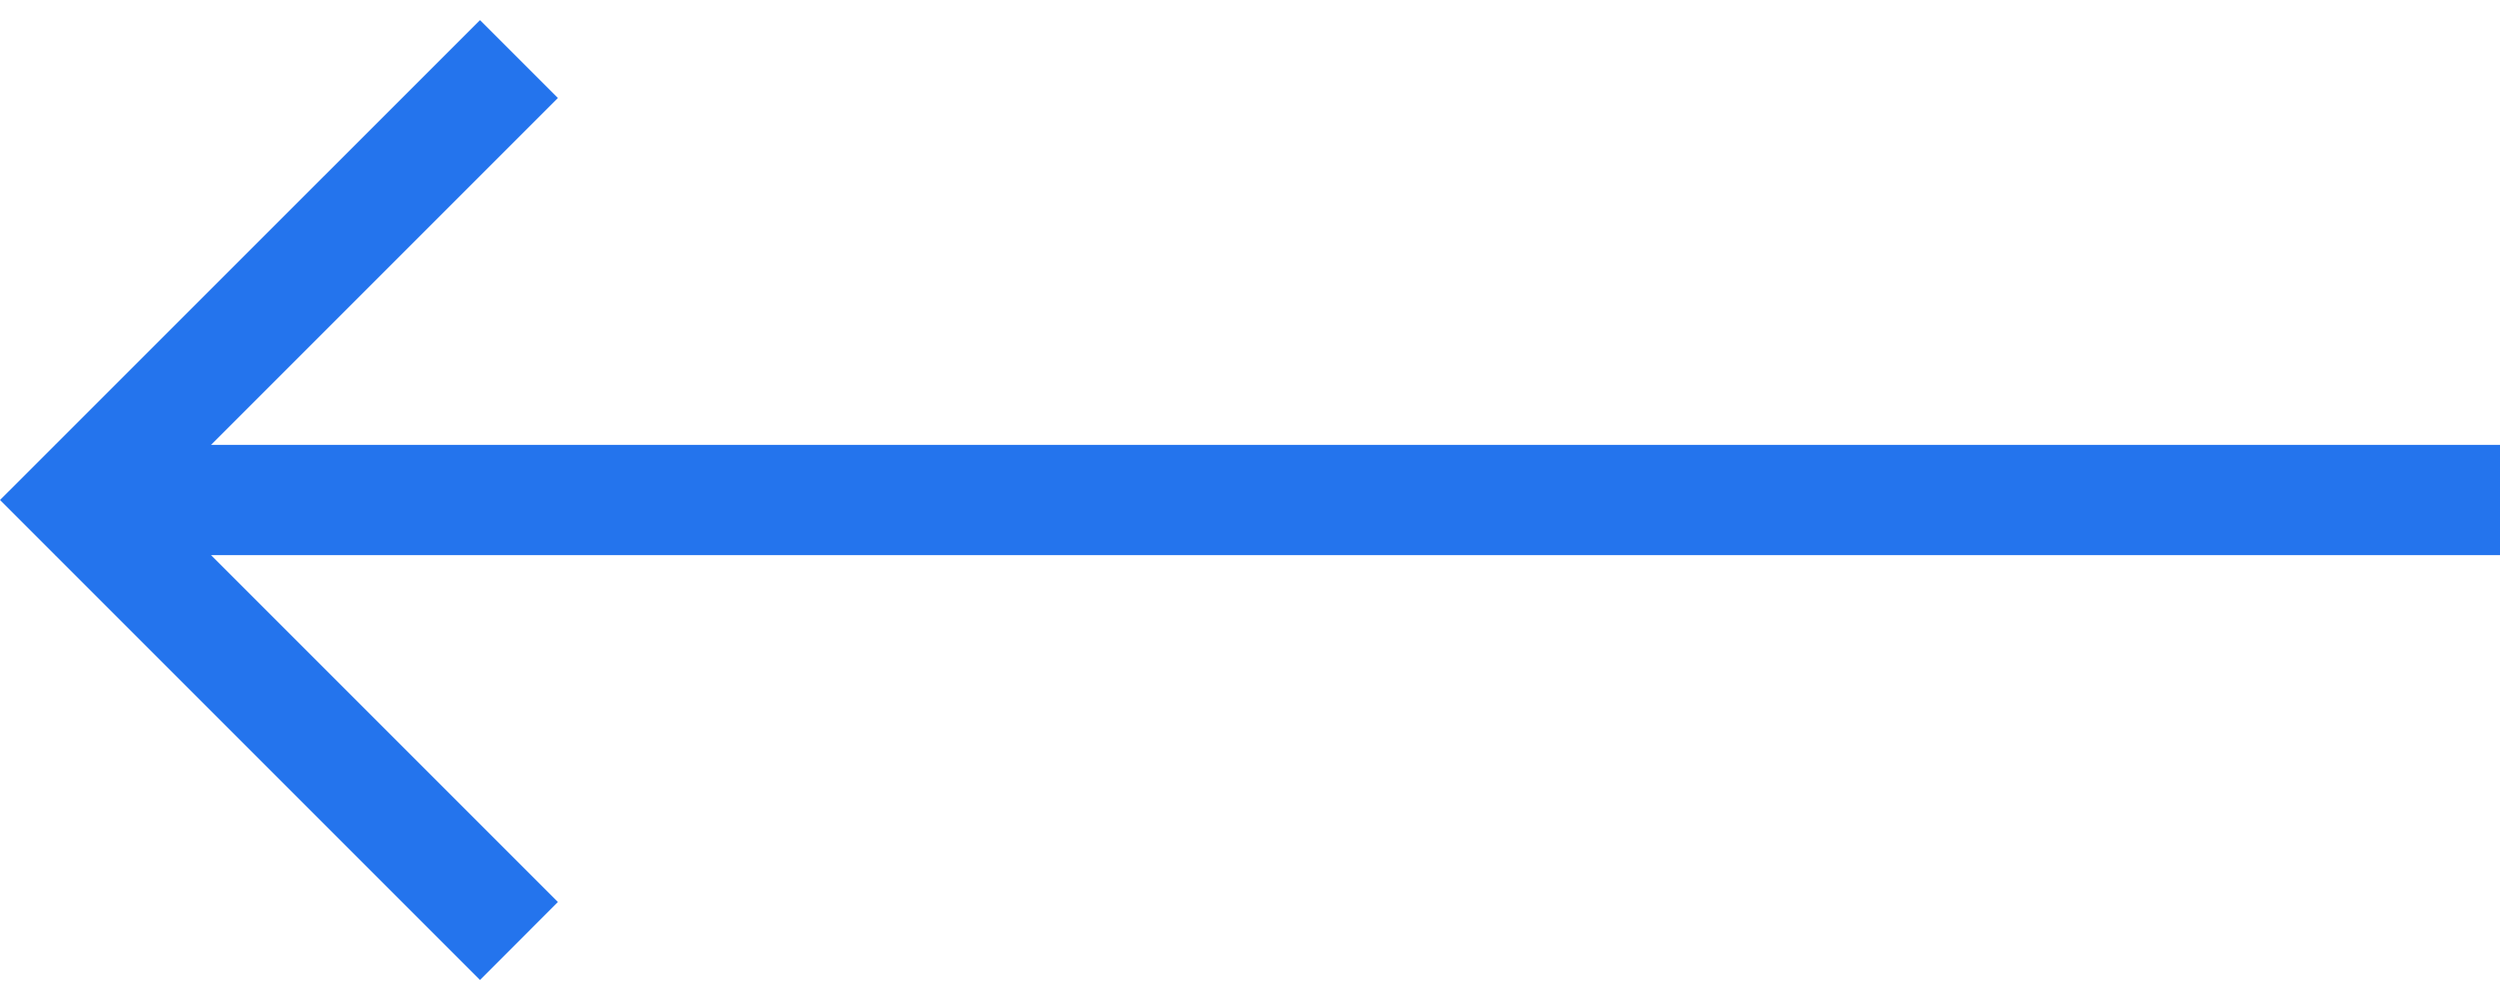 <svg width="25" height="10" viewBox="0 0 25 10" fill="none" xmlns="http://www.w3.org/2000/svg">
<path d="M4.8 9.8L5.579 9.02L2.11 5.551L25 5.551L25 4.449L2.11 4.449L5.579 0.98L4.8 0.201L4.19589e-07 5L4.8 9.8Z" fill="#2474ED"/>
</svg>



